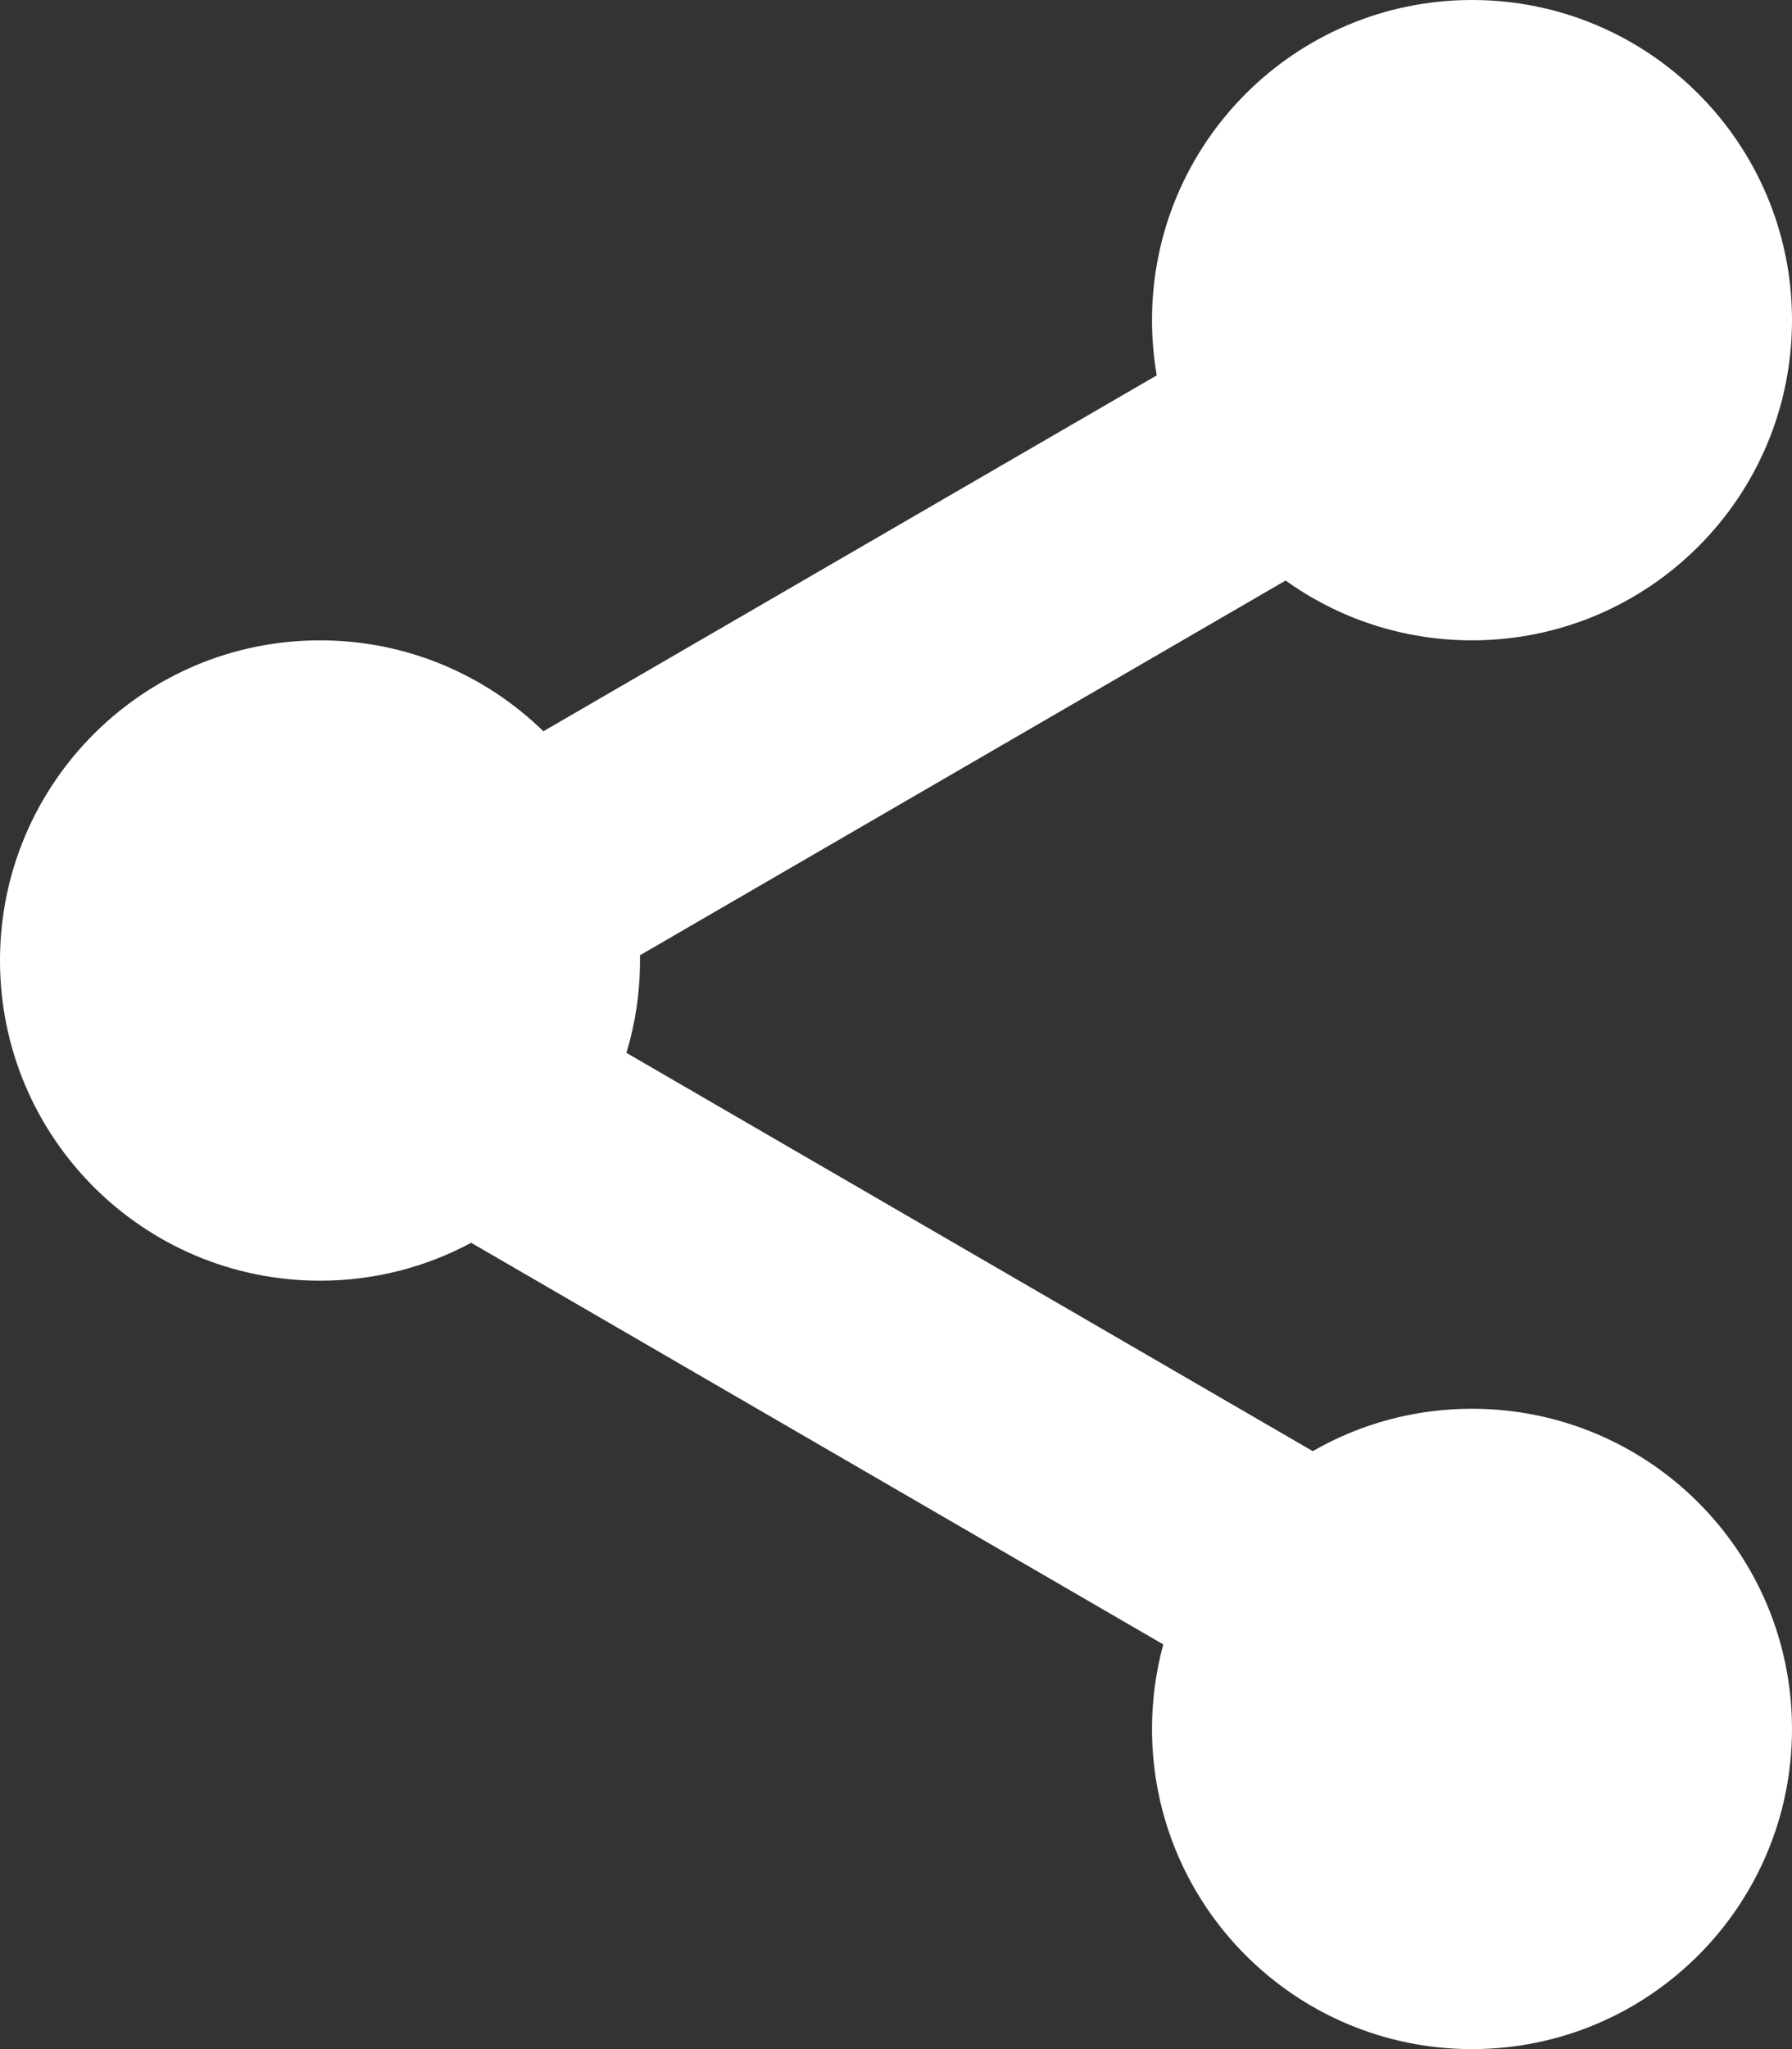 <svg width="14" height="16" viewBox="0 0 14 16" fill="none" xmlns="http://www.w3.org/2000/svg">
<rect x="0" y="0" width="14" height="16" fill="#333333" stroke="none"/>
<path fill-rule="evenodd" clip-rule="evenodd" d="M14 2.5C14 3.881 12.881 5 11.5 5C10.957 5 10.454 4.827 10.044 4.533L5 7.459C5 7.473 5 7.486 5 7.5C5 7.751 4.963 7.993 4.894 8.221L10.256 11.331C10.622 11.12 11.047 11 11.5 11C12.881 11 14 12.119 14 13.5C14 14.881 12.881 16 11.5 16C10.119 16 9 14.881 9 13.5C9 13.272 9.031 13.05 9.088 12.84L3.681 9.704C3.329 9.893 2.927 10 2.5 10C1.119 10 0 8.881 0 7.5C0 6.119 1.119 5 2.5 5C3.179 5 3.795 5.271 4.245 5.71L9.037 2.931C9.013 2.791 9 2.647 9 2.5C9 1.119 10.119 0 11.5 0C12.881 0 14 1.119 14 2.5Z" fill="white"/>
</svg>
